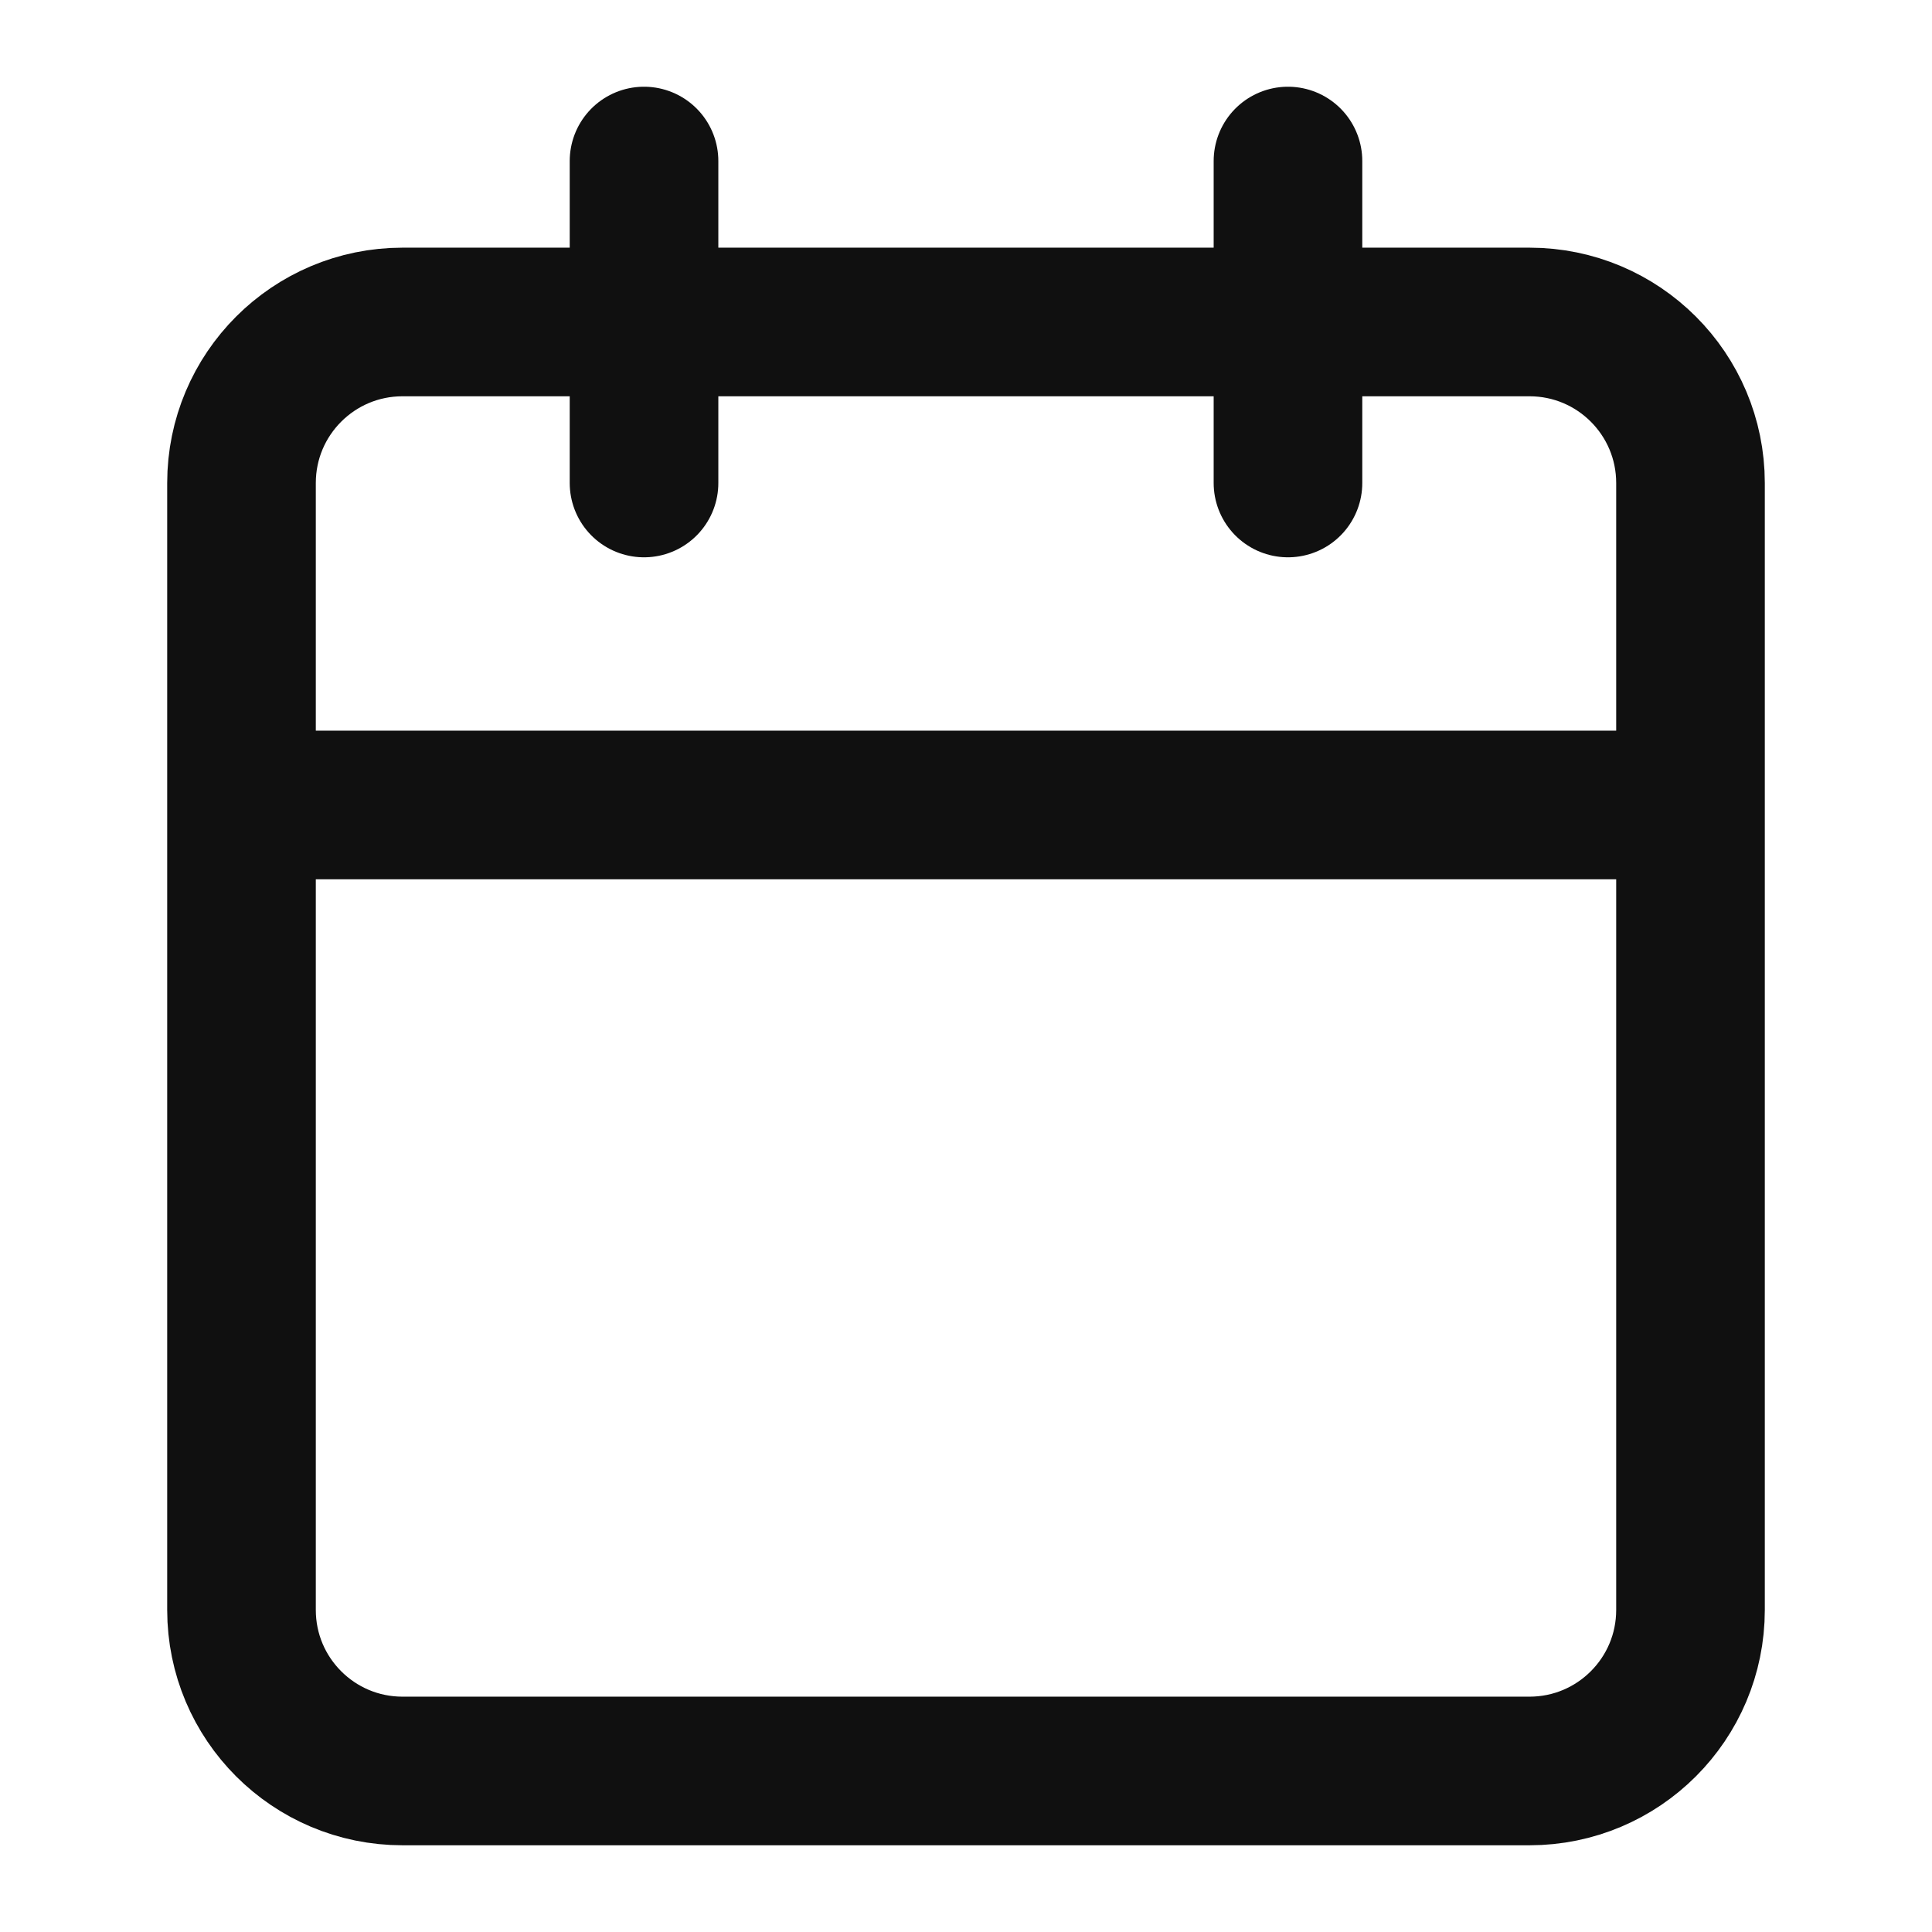 <svg width="26" height="26" viewBox="0 0 26 26" fill="none" xmlns="http://www.w3.org/2000/svg">
<path d="M17.333 2.167V6.5M8.667 2.167V6.5M3.25 10.833H22.75M5.417 4.333H20.583C21.78 4.333 22.75 5.303 22.75 6.5V21.666C22.75 22.863 21.78 23.833 20.583 23.833H5.417C4.22 23.833 3.25 22.863 3.25 21.666V6.5C3.25 5.303 4.22 4.333 5.417 4.333Z" stroke="#101010" stroke-width="2" stroke-linecap="round" stroke-linejoin="round"/>
</svg>

